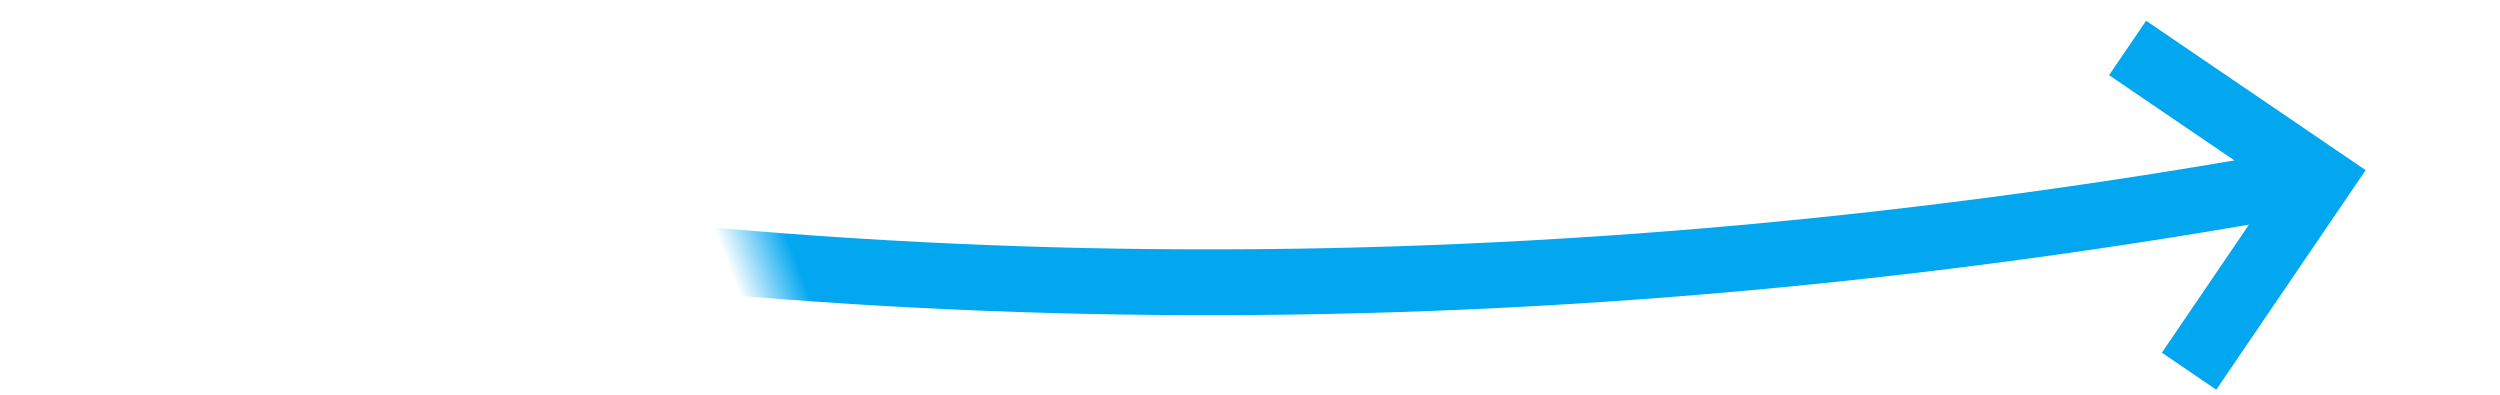 ﻿<?xml version="1.0" encoding="utf-8"?>
<svg version="1.1" width="76px" height="12px" viewBox="486 386  76 12" xmlns:xlink="http://www.w3.org/1999/xlink" xmlns="http://www.w3.org/2000/svg">
  <defs>
    <mask fill="white" id="clip1313">
      <path d="M 476.5 366  L 509.5 366  L 509.5 393  L 476.5 393  Z M 436.117 327.696  L 564 327.696  L 564 411.219  L 436.117 411.219  Z " fill-rule="evenodd" />
    </mask>
  </defs>
  <g transform="matrix(0.934 -0.358 0.358 0.934 -105.676 213.821 )">
    <path d="M 444 333  C 471.606 370.728  508.283 393.94  554.033 402.636  " stroke-width="2" stroke="#02a7f0" fill="none" mask="url(#clip1313)" />
    <path d="M 549.766 397.516  L 553.23 402.501  L 548.245 405.966  L 549.386 407.608  L 555.193 403.573  L 556.014 403.003  L 555.443 402.181  L 551.408 396.375  L 549.766 397.516  Z " fill-rule="nonzero" fill="#02a7f0" stroke="none" mask="url(#clip1313)" />
  </g>
</svg>